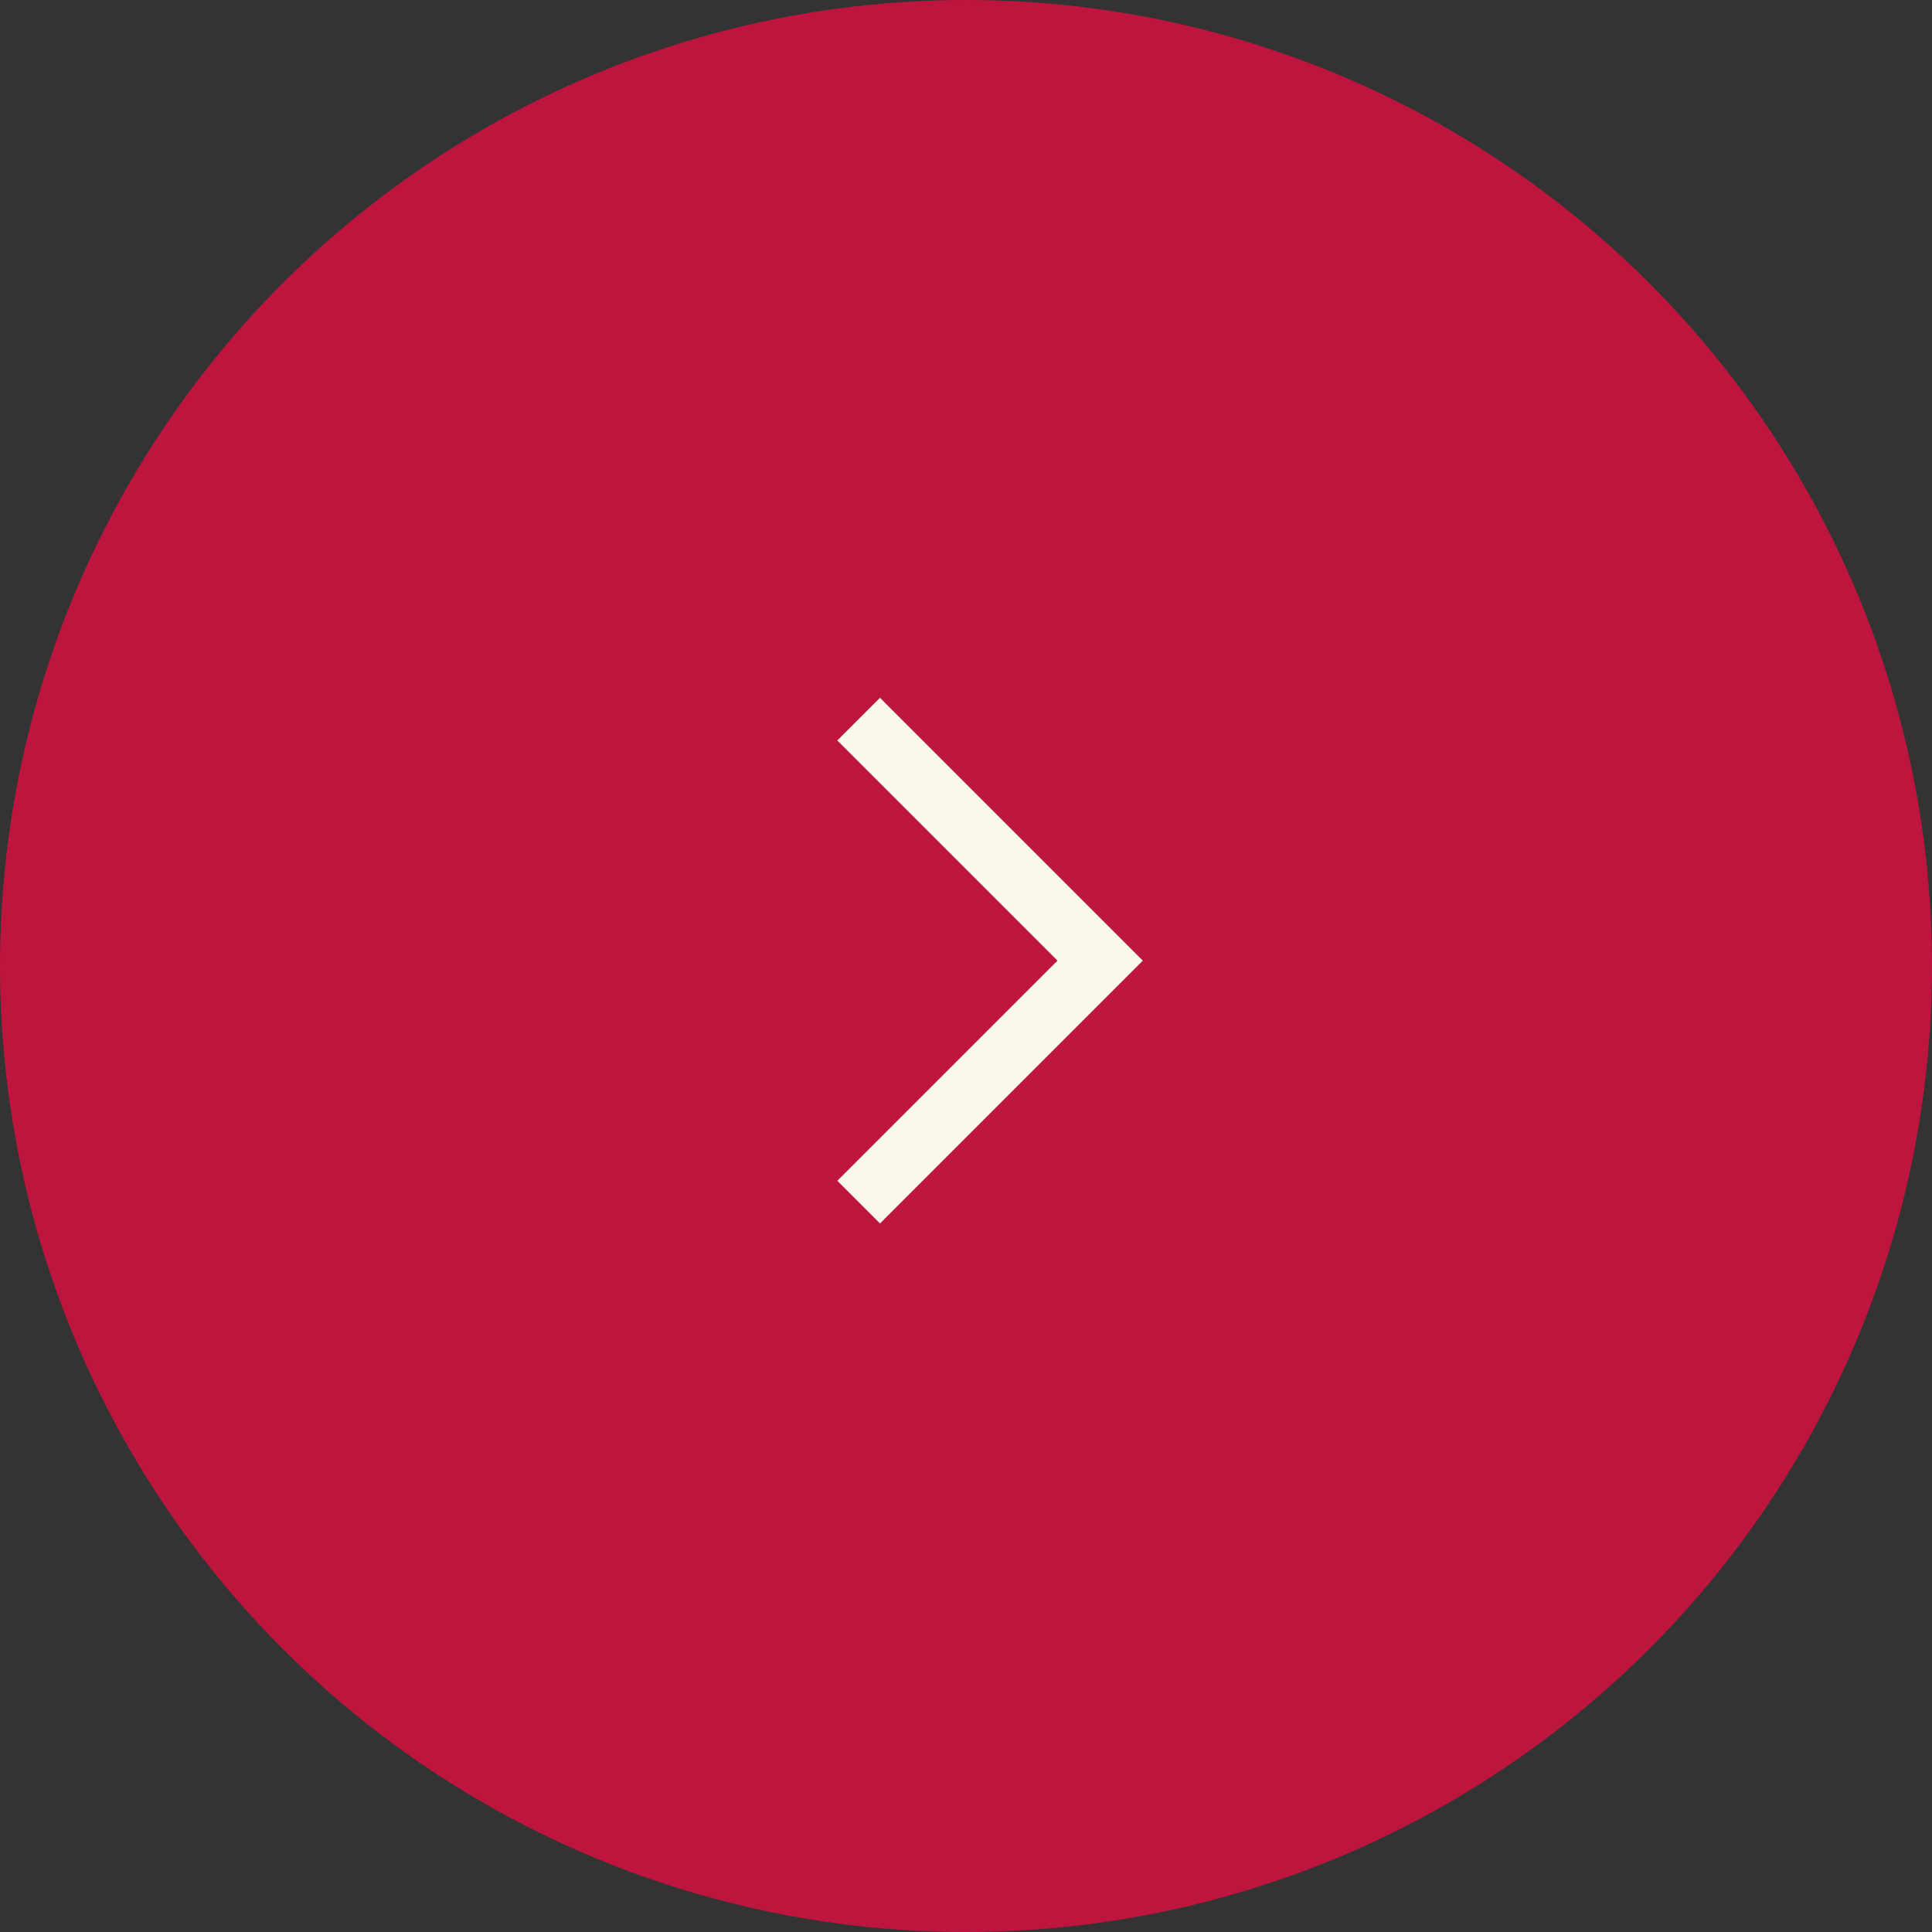 <svg width="45" height="45" viewBox="0 0 45 45" fill="none" xmlns="http://www.w3.org/2000/svg">
<rect x="0" y="0" width="45" height="45" fill="#333333" stroke="none"/>
<ellipse cx="22.5" cy="22.5" rx="22.5" ry="22.5" transform="matrix(4.37114e-08 1 1 -4.37114e-08 0 0)" fill="#BE153E"/>
<path d="M20 28L25.625 22.375L20 16.75" stroke="#FCF8EC" stroke-width="1.406"/>
</svg>
